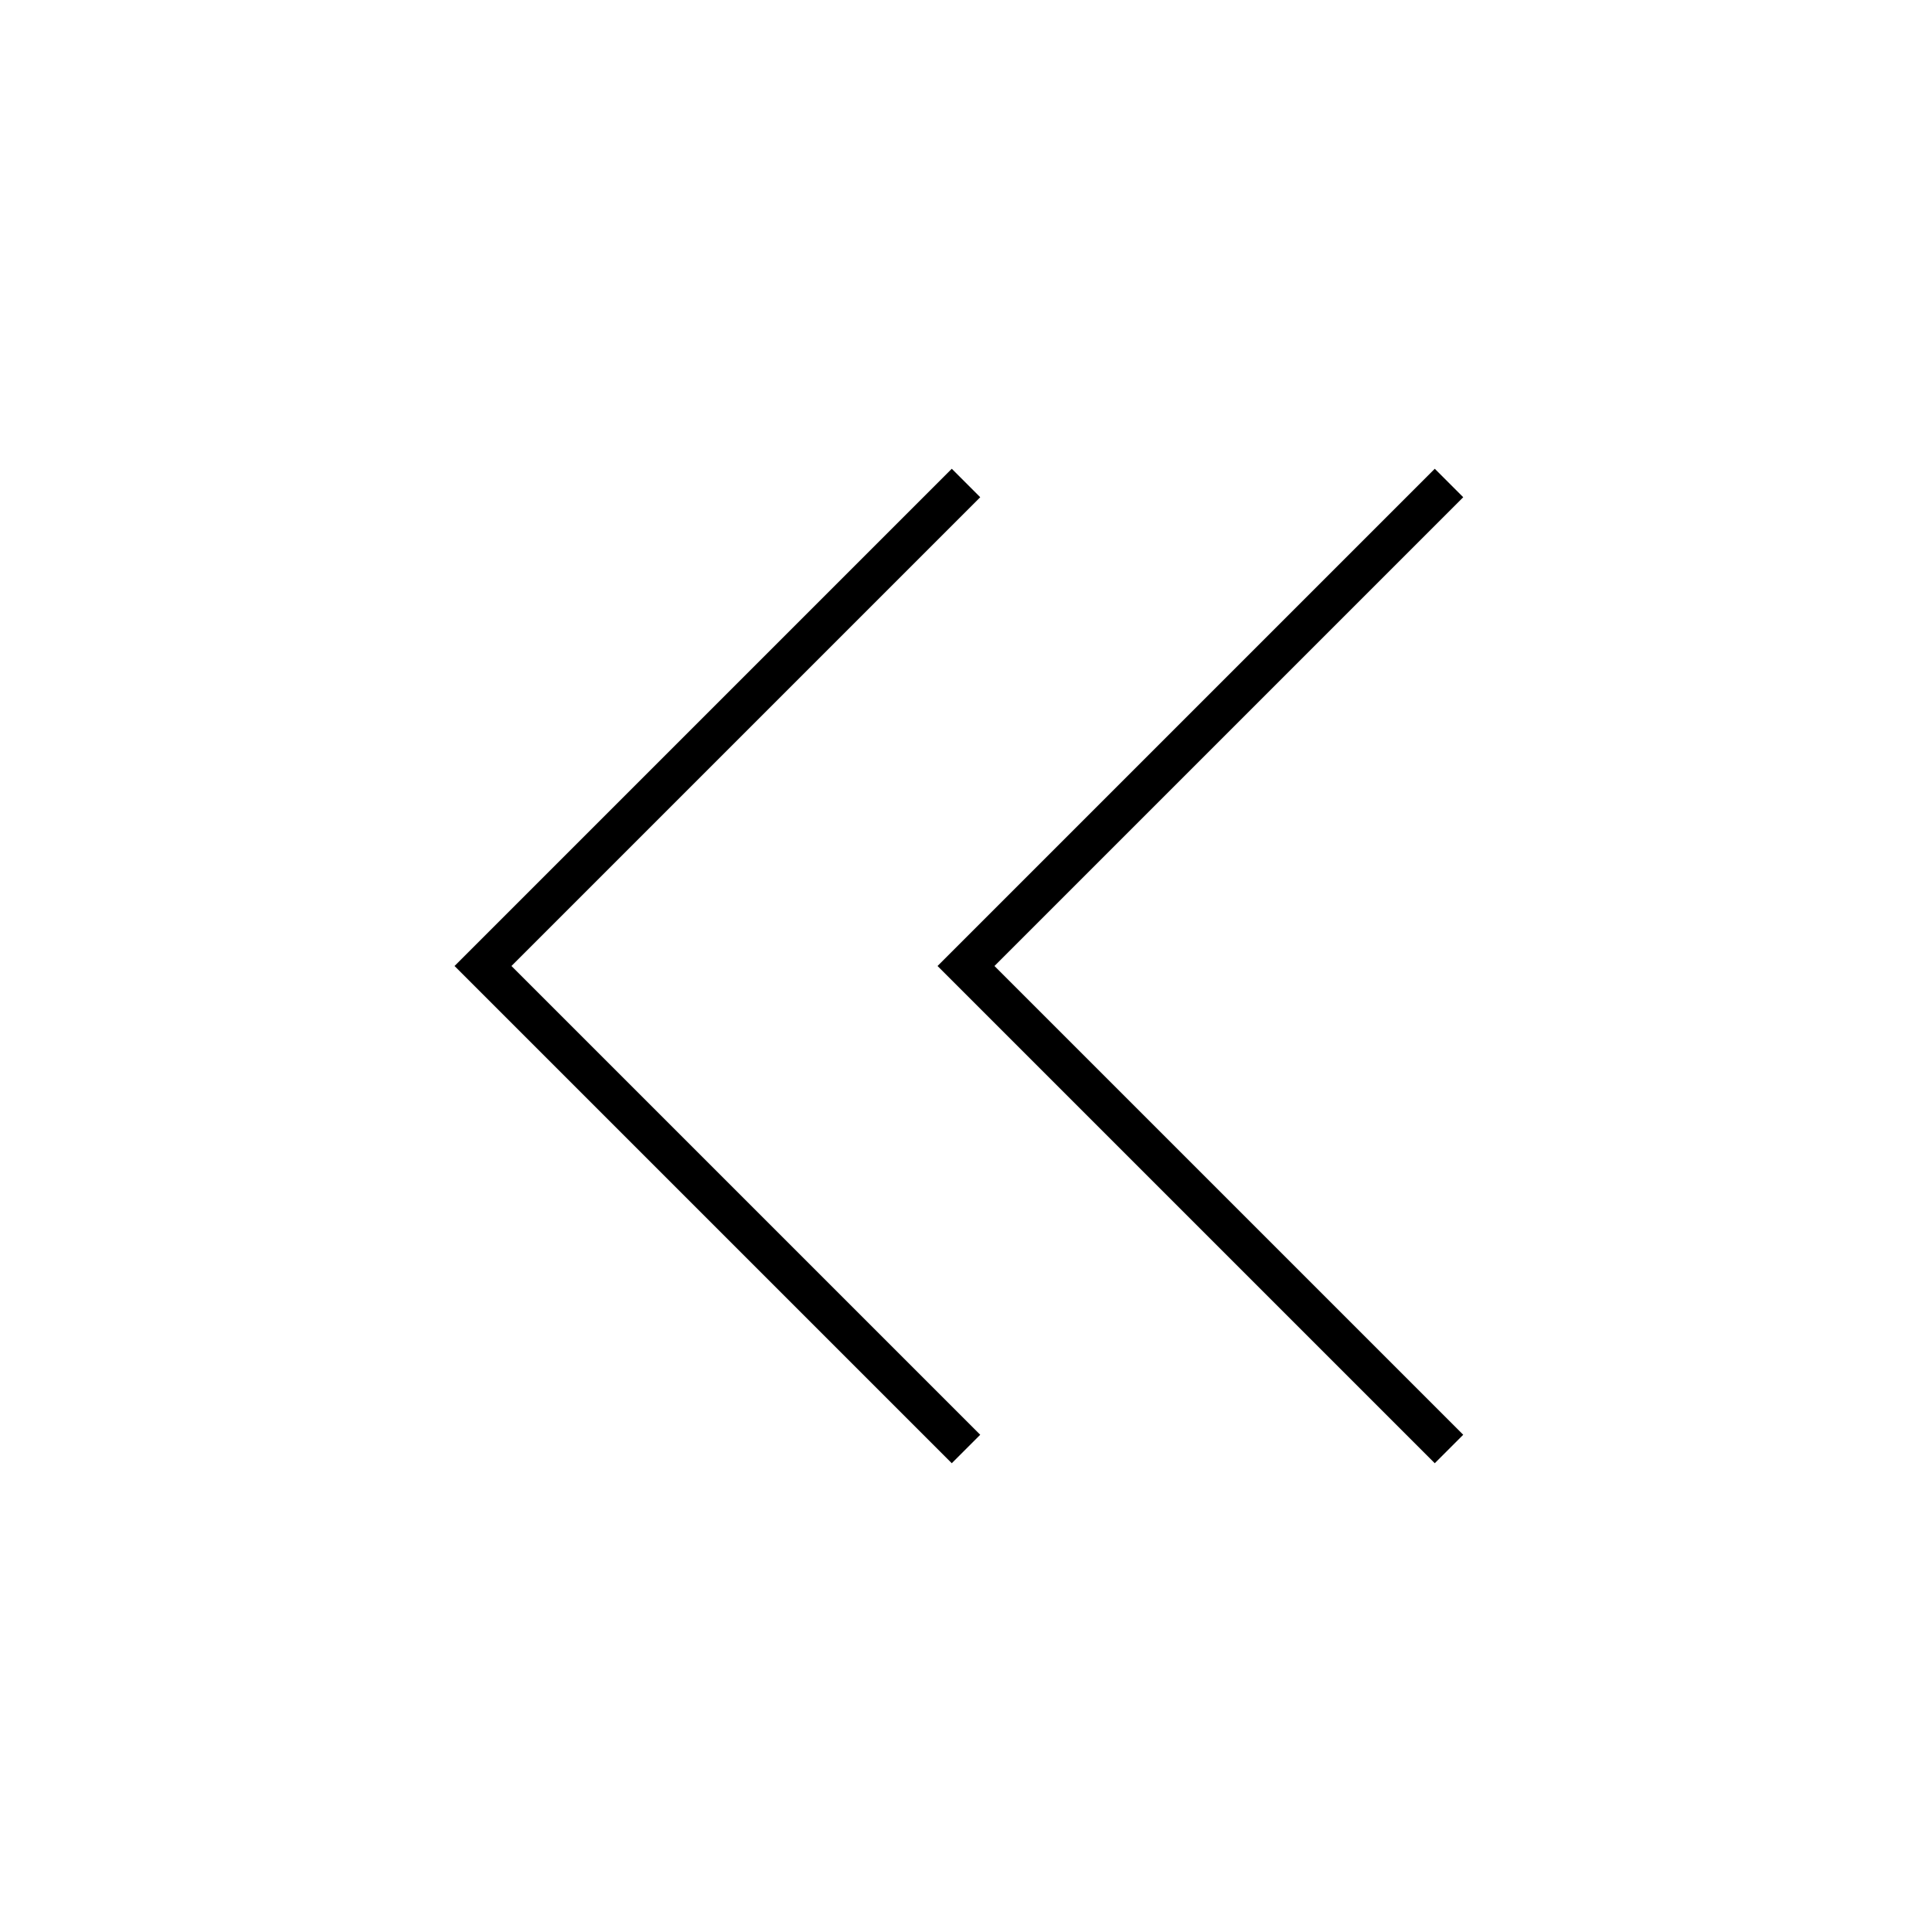 
    <svg viewBox="0 0 48 48" xmlns="http://www.w3.org/2000/svg" fill="none" stroke="currentColor" class="icon">
        <path d="M24 36 12 24l12-12m12 24L24 24l12-12" fill="none" stroke="currentColor"></path>
    </svg>
  